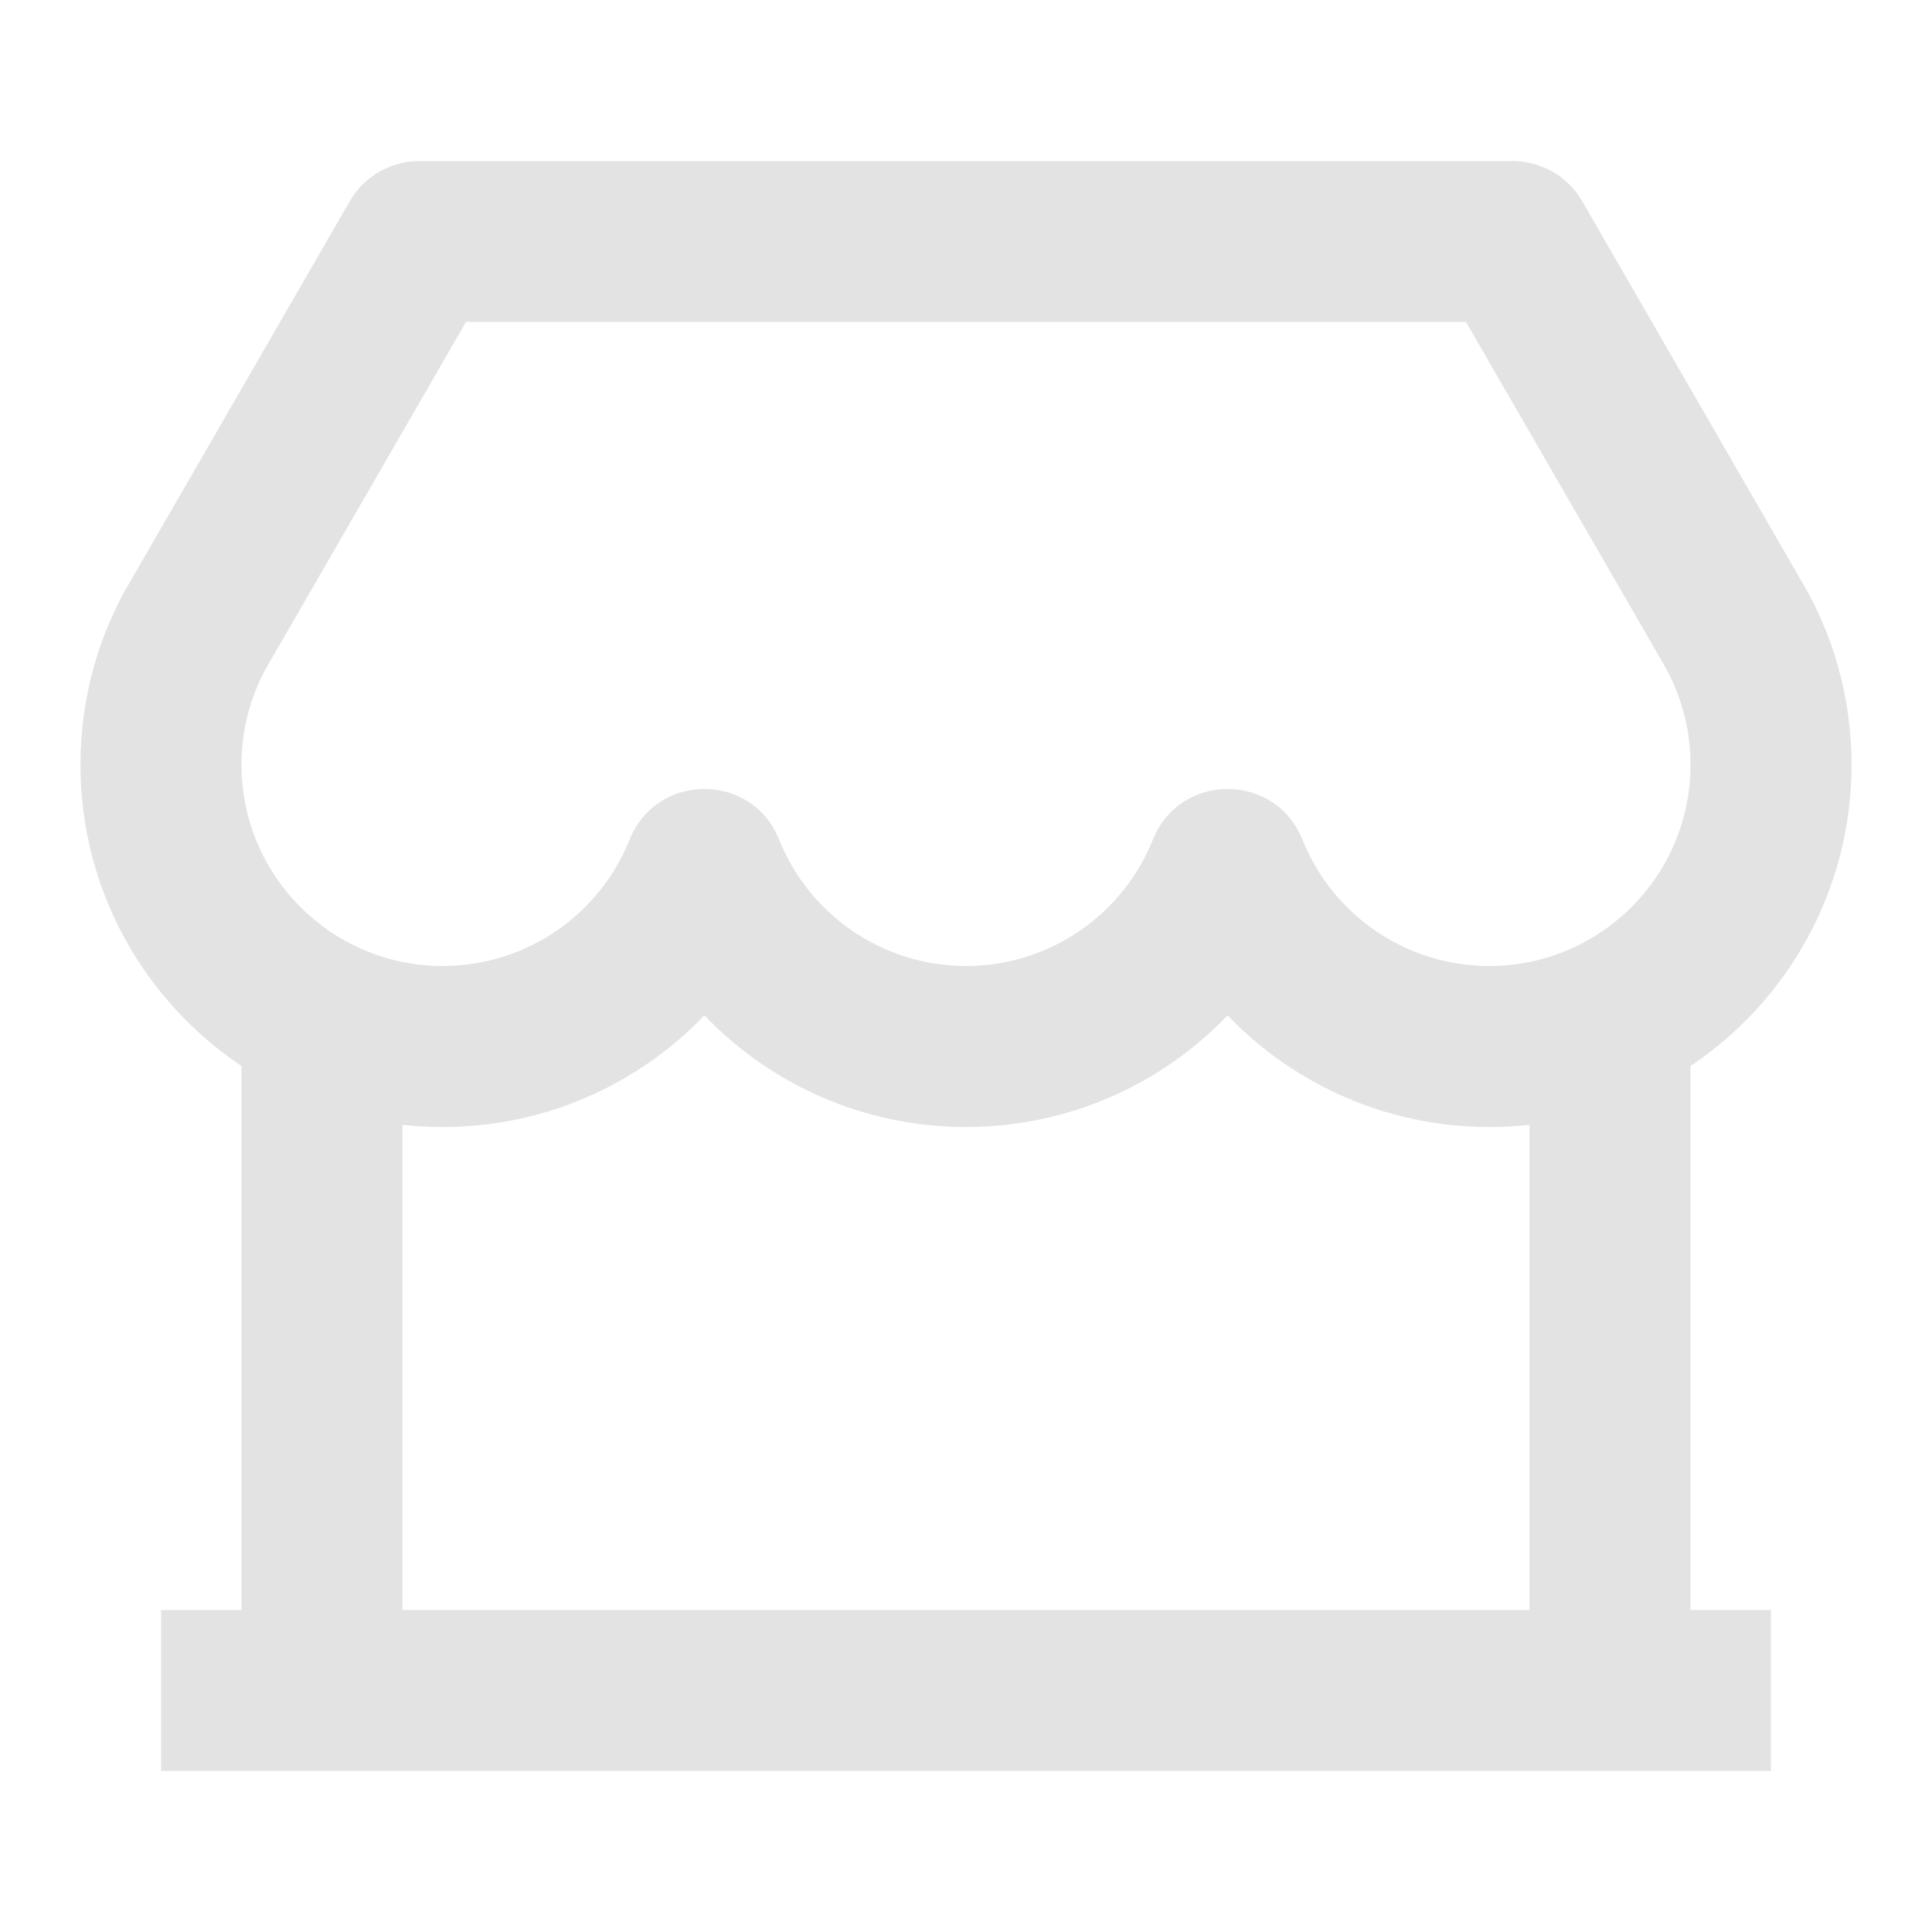 <svg width="20" height="20" viewBox="0 0 20 20" fill="none" xmlns="http://www.w3.org/2000/svg">
<path d="M17.5 11.035V16.667H18.333V18.333H1.667V16.667H2.5V11.035C1.495 10.363 0.833 9.217 0.833 7.917C0.833 7.227 1.02 6.563 1.361 5.998L3.621 2.083C3.77 1.825 4.045 1.667 4.343 1.667H15.657C15.955 1.667 16.23 1.825 16.379 2.083L18.631 5.985C18.98 6.563 19.167 7.227 19.167 7.917C19.167 9.217 18.505 10.363 17.5 11.035ZM15.833 11.644C15.697 11.659 15.557 11.667 15.417 11.667C14.367 11.667 13.399 11.232 12.708 10.511C12.018 11.232 11.049 11.667 10 11.667C8.951 11.667 7.982 11.232 7.292 10.511C6.601 11.232 5.633 11.667 4.583 11.667C4.443 11.667 4.304 11.659 4.167 11.644V16.667H15.833V11.644ZM4.824 3.333L2.797 6.844C2.603 7.165 2.5 7.532 2.5 7.917C2.5 9.067 3.433 10 4.583 10C5.443 10 6.204 9.475 6.518 8.691C6.798 7.993 7.786 7.993 8.065 8.691C8.379 9.475 9.141 10 10 10C10.859 10 11.621 9.475 11.935 8.691C12.214 7.993 13.202 7.993 13.482 8.691C13.796 9.475 14.557 10 15.417 10C16.567 10 17.5 9.067 17.5 7.917C17.5 7.532 17.397 7.165 17.196 6.831L15.176 3.333H4.824Z" fill="#E3E3E3"/>
</svg>

